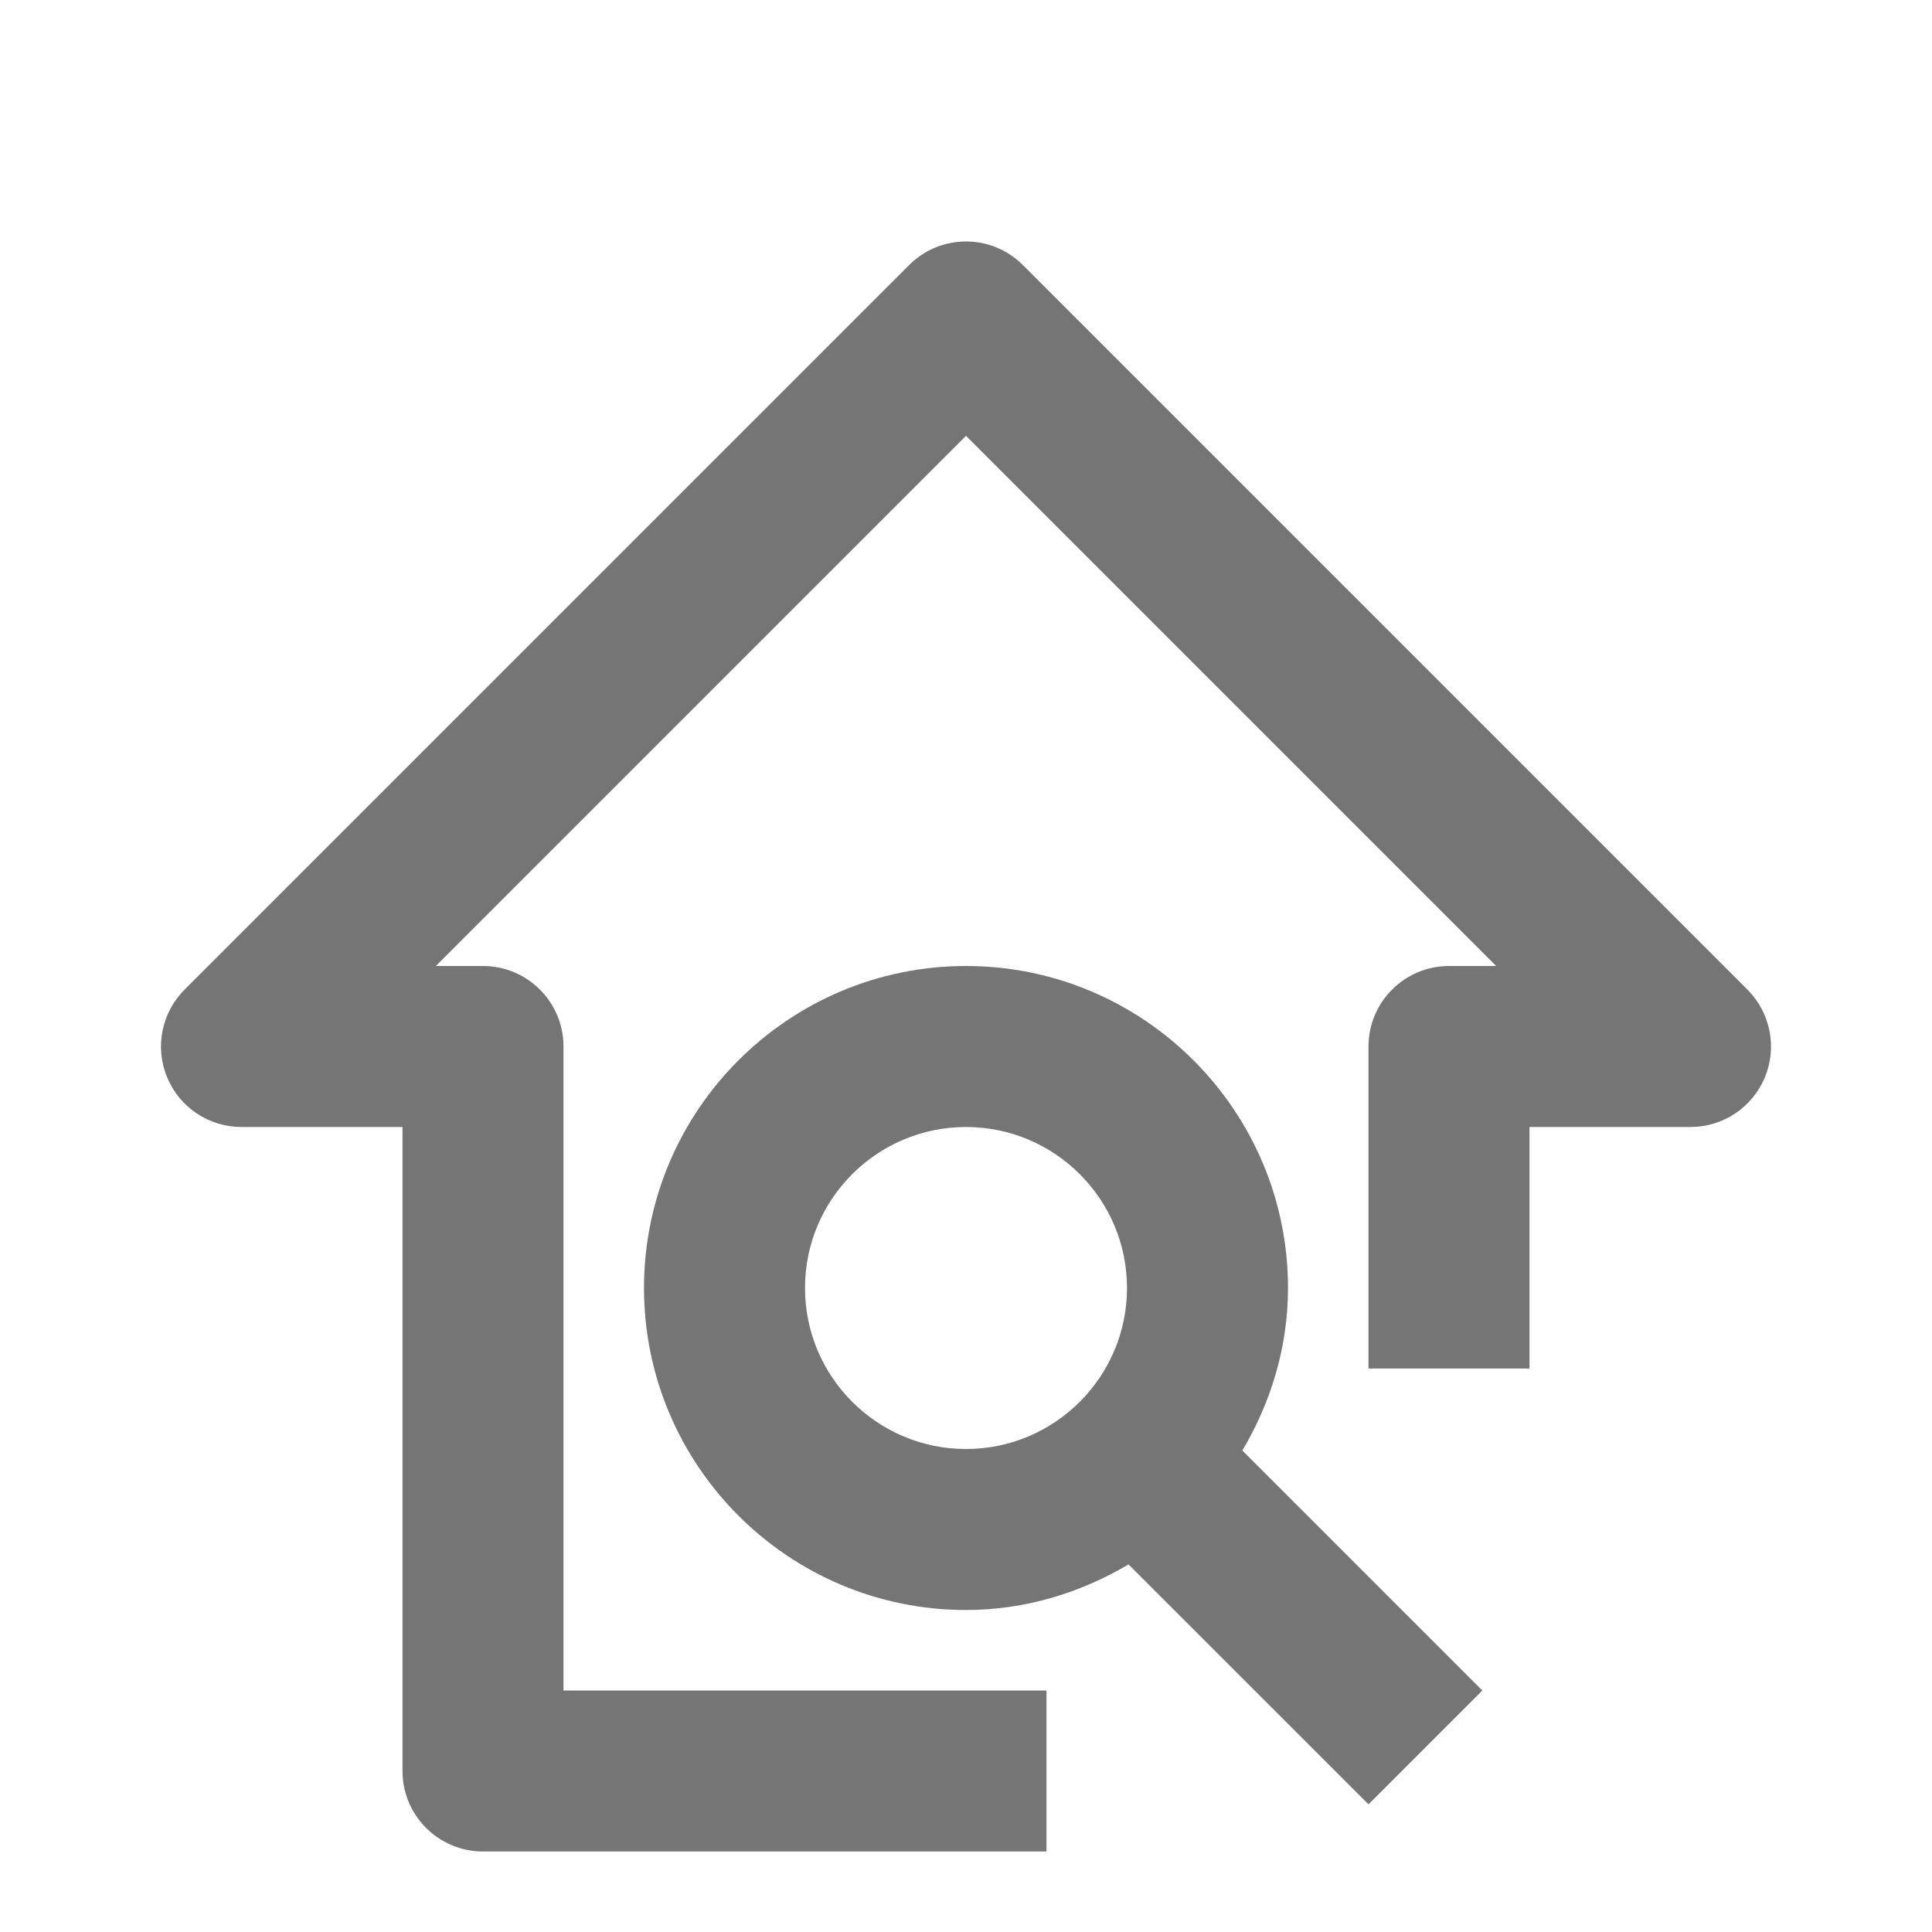 <?xml version="1.0" encoding="iso-8859-1"?>
<!-- Generator: Adobe Illustrator 16.0.0, SVG Export Plug-In . SVG Version: 6.00 Build 0)  -->
<!DOCTYPE svg PUBLIC "-//W3C//DTD SVG 1.1//EN" "http://www.w3.org/Graphics/SVG/1.1/DTD/svg11.dtd">
<svg version="1.1" xmlns="http://www.w3.org/2000/svg" xmlns:xlink="http://www.w3.org/1999/xlink" x="0px" y="0px" width="24px"
	 height="24px" viewBox="0 0 24 24" style="enable-background:new 0 0 24 24;" xml:space="preserve">
<g id="Frame_-_24px">
	<rect x="0.001" y="0.001" style="fill:none;" width="24" height="24.001"/>
</g>
<g id="Line_Icons">
	<g>
		<path style="fill:#757575;" d="M21.707,12.293l-9-9c-0.391-0.391-1.023-0.391-1.414,0l-9,9c-0.286,0.286-0.372,0.716-0.217,1.09
			S2.596,14,3,14h2v8c0,0.552,0.448,1,1,1h7v-2H7v-8c0-0.552-0.448-1-1-1H5.414L12,5.414L18.586,12H18c-0.552,0-1,0.448-1,1v4h2v-3
			h2c0.404,0,0.769-0.243,0.924-0.617S21.993,12.579,21.707,12.293z"/>
		<path style="fill:#757575;" d="M16,16c0-2.206-1.794-4-4-4s-4,1.794-4,4c0,2.206,1.794,4,4,4c0.739,0,1.424-0.215,2.019-0.566
			L17,22.414L18.414,21l-2.981-2.981C15.785,17.424,16,16.74,16,16z M12,18c-1.103,0-2-0.897-2-2c0-1.104,0.897-2,2-2s2,0.896,2,2
			C14,17.103,13.103,18,12,18z"/>
	</g>
</g>
</svg>
